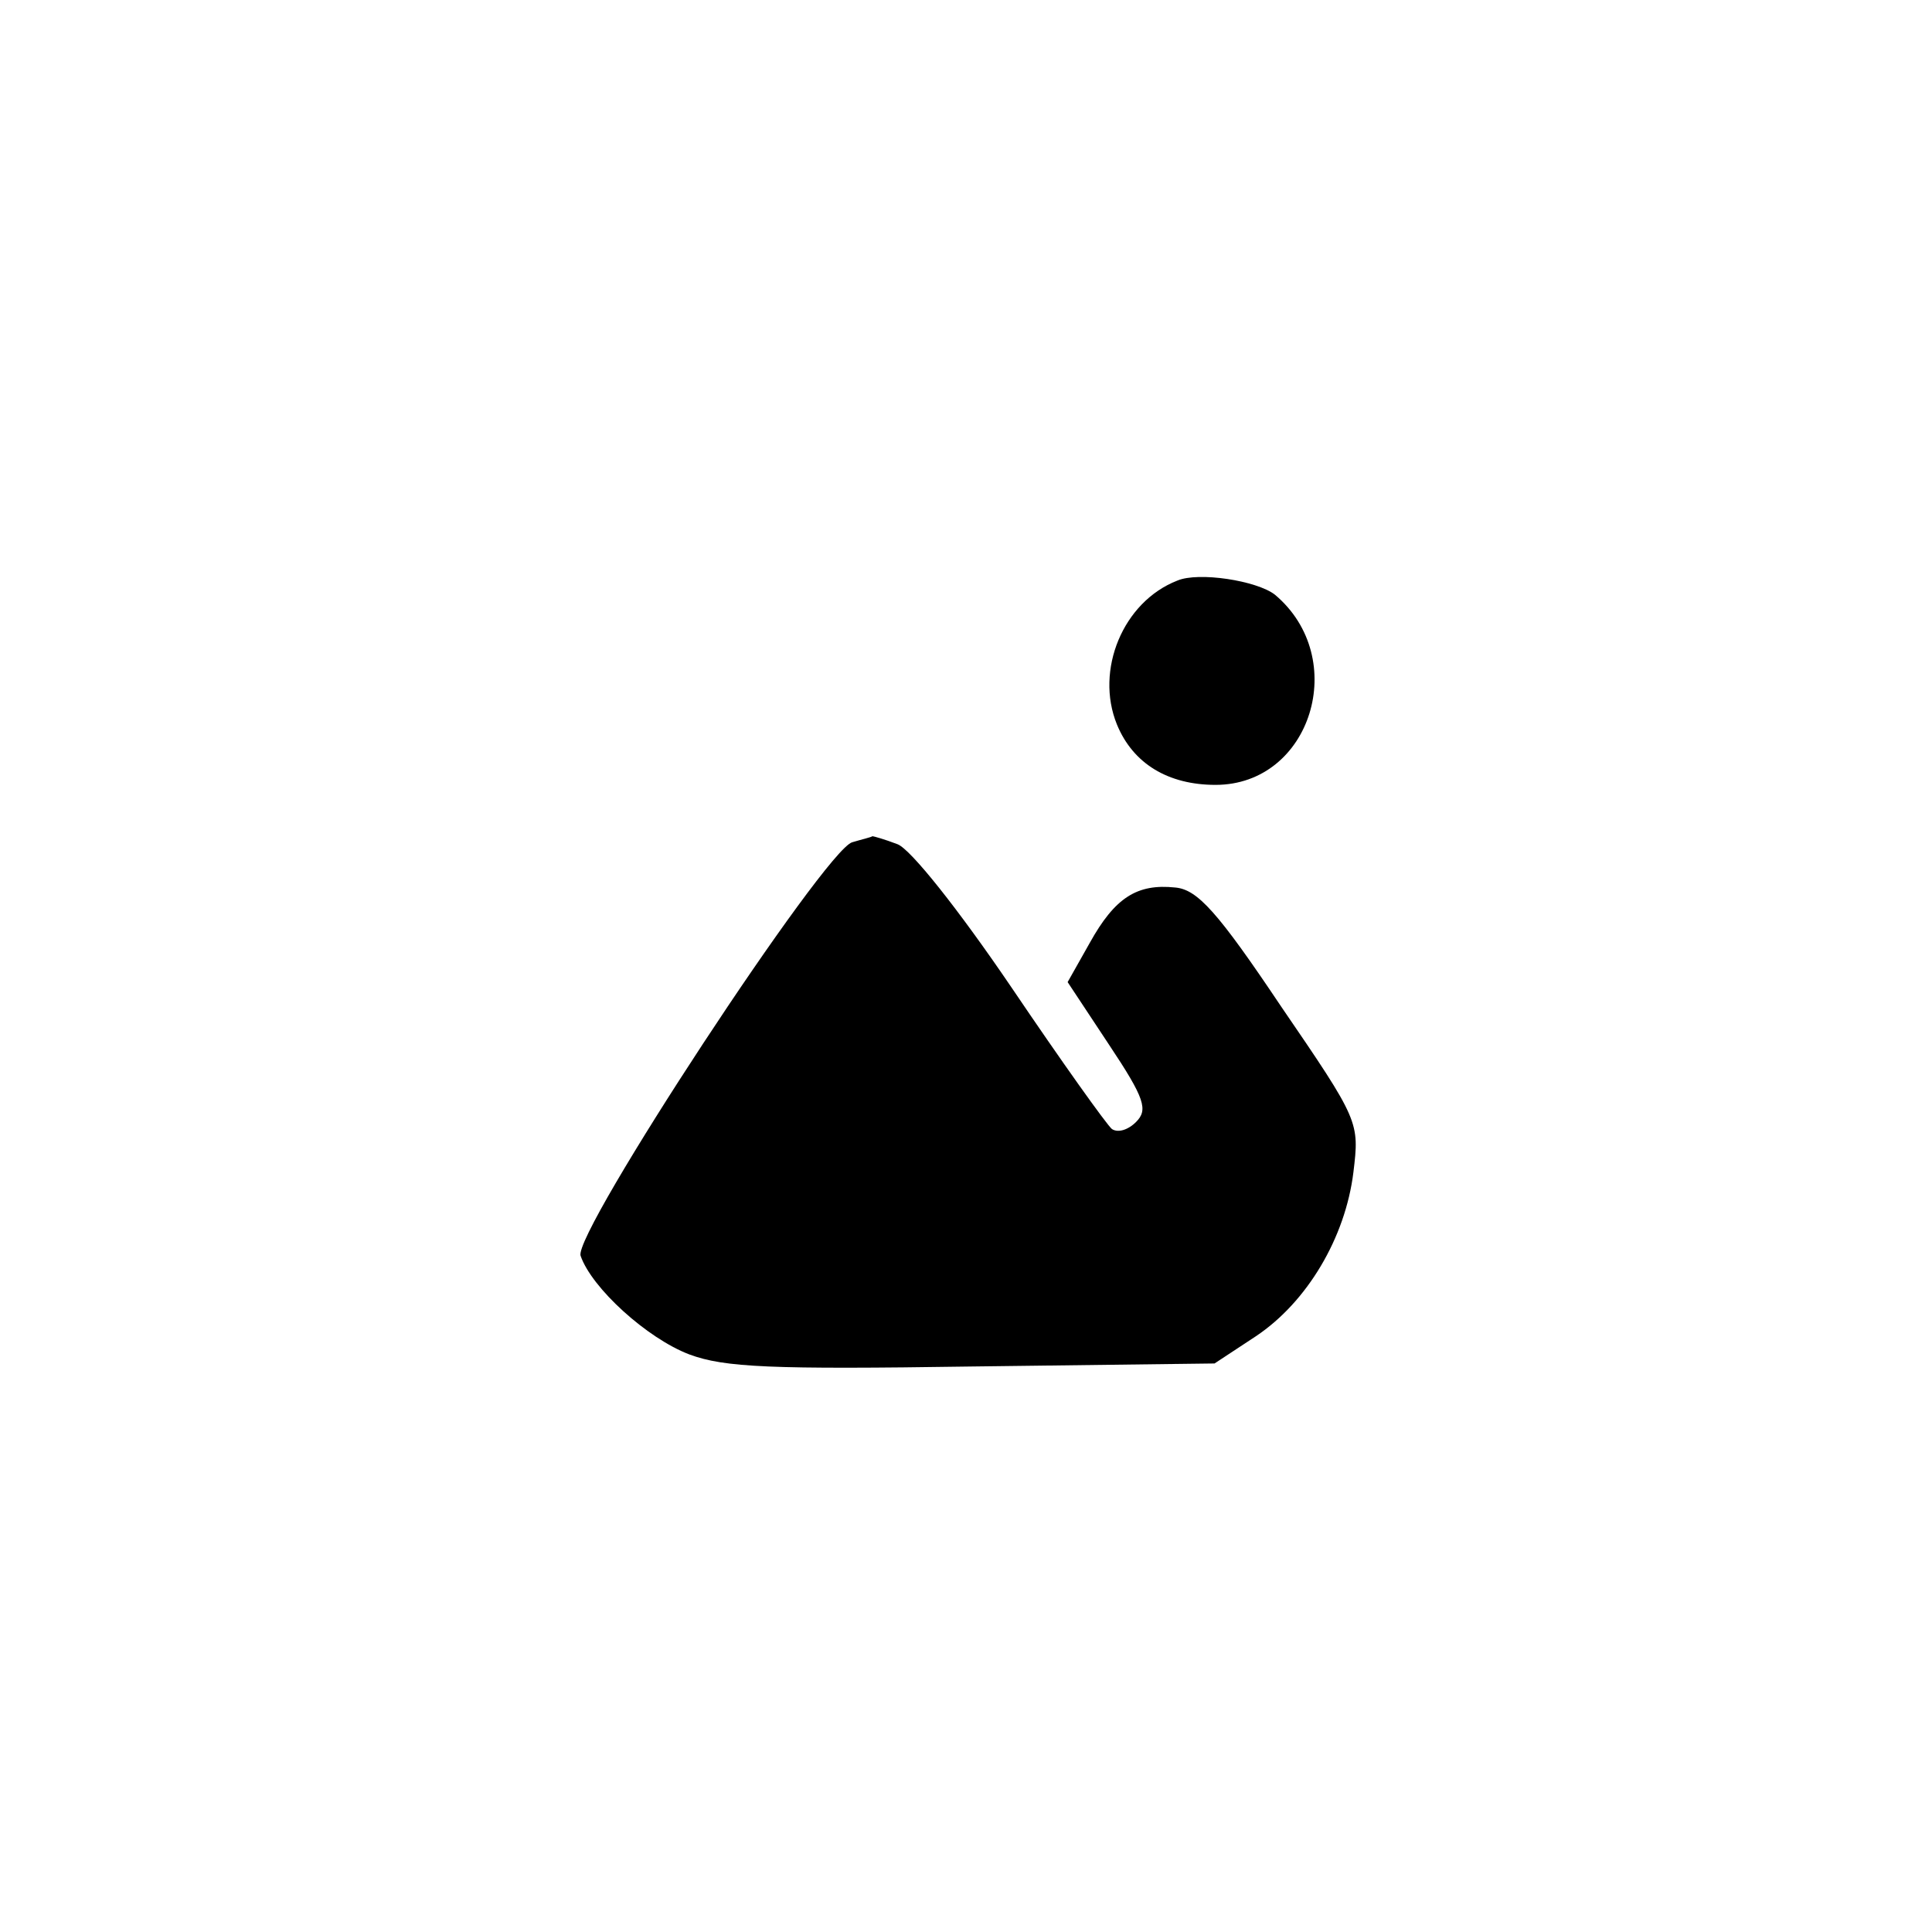 <?xml version="1.0" standalone="no"?>
<!DOCTYPE svg PUBLIC "-//W3C//DTD SVG 20010904//EN"
 "http://www.w3.org/TR/2001/REC-SVG-20010904/DTD/svg10.dtd">
<svg version="1.0" xmlns="http://www.w3.org/2000/svg"
 width="192pt" height="192pt" viewBox="0 0 192 192"
 preserveAspectRatio="xMidYMid meet">
<g transform="translate(0,192) scale(0.1,-0.1)"
fill="#000000" stroke="none">
811 c445 -92 729 -532 635 -987 -62 -301 -295 -546 -601 -630 -91 -26 -329
-26 -420 0 -291 80 -516 305 -596 596 -26 91 -26 329 0 420 120 433 542 692
982 601z"/>
<path d="M1170 1343 c-54 -21 -82 -89 -60 -143 16 -39 51 -60 98 -60 95 0 134
126 59 189 -18 14 -76 23 -97 14z"/>
<path d="M847 1083 c-27 -7 -278 -389 -270 -411 11 -32 66 -82 108 -98 35 -13
81 -15 281 -12 l241 3 41 27 c51 34 89 98 97 163 6 50 6 51 -72 165 -63 94
-83 116 -105 118 -38 4 -60 -10 -85 -55 l-22 -39 41 -62 c36 -54 39 -65 27
-77 -8 -8 -18 -11 -24 -7 -5 4 -50 67 -100 141 -53 78 -100 137 -113 142 -13
5 -24 8 -25 8 -1 -1 -10 -3 -20 -6z"/>
</g>
</svg>
